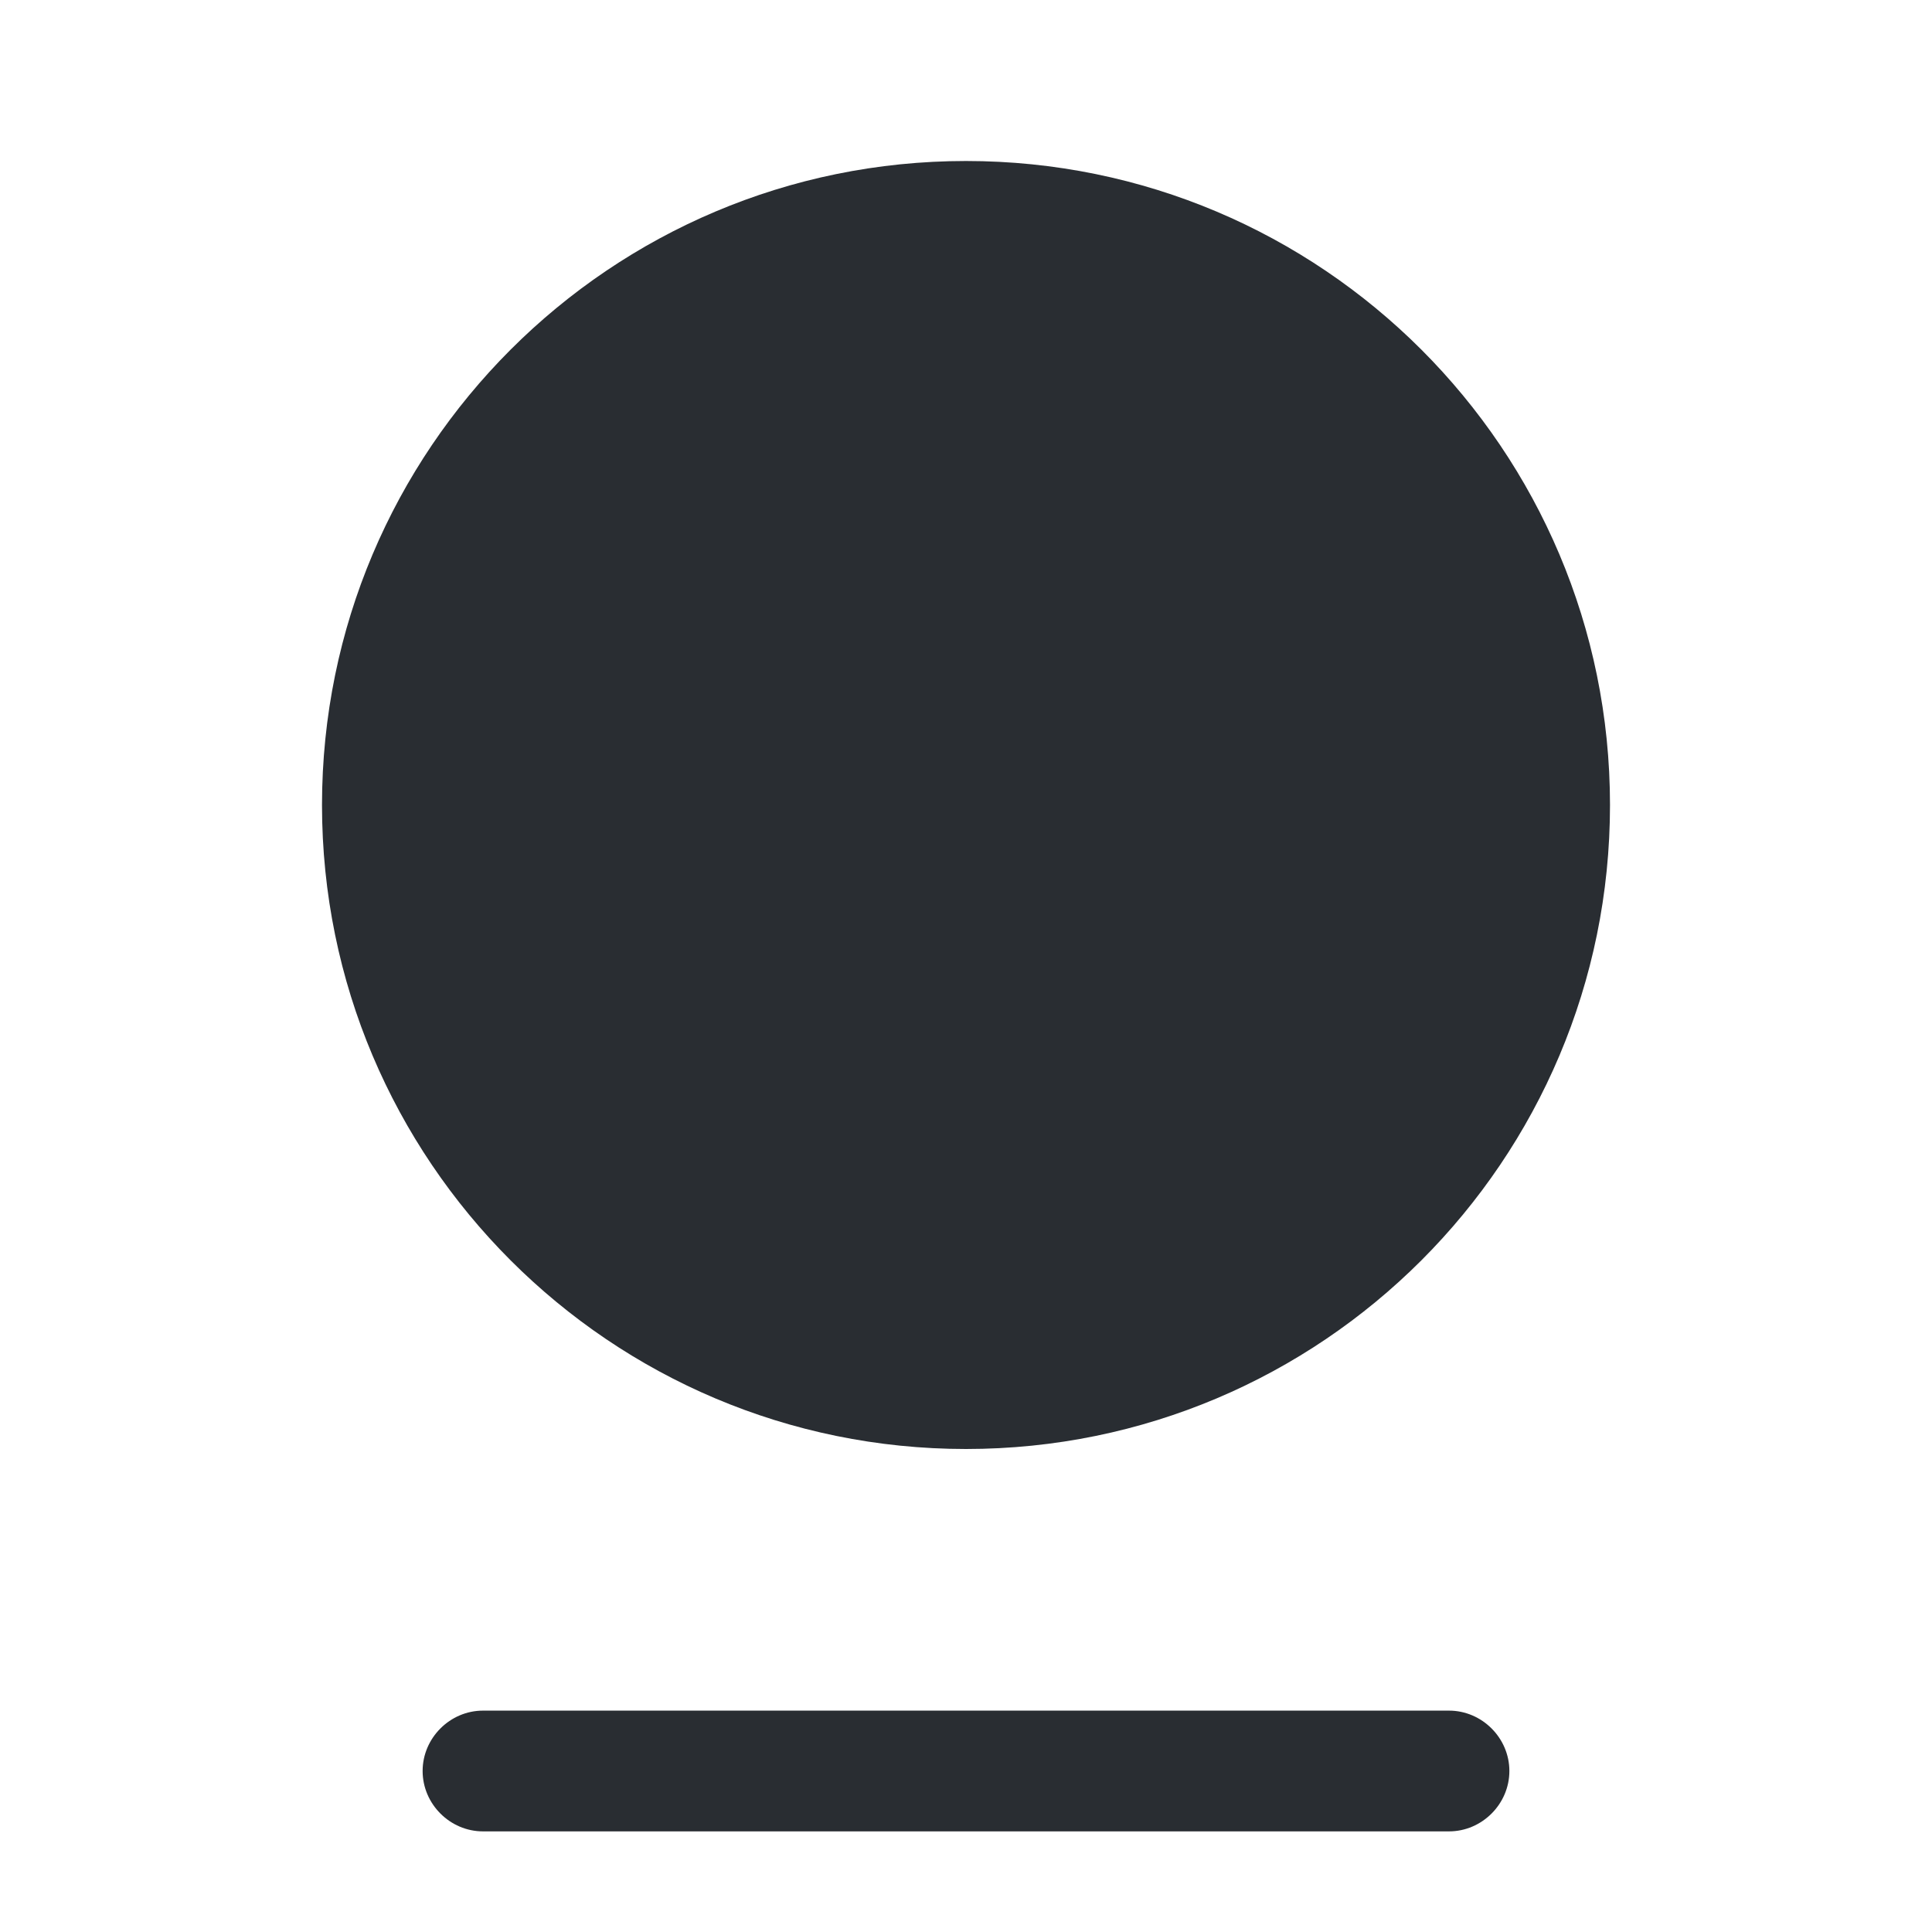 <svg xmlns="http://www.w3.org/2000/svg" width="24" height="24" viewBox="0 0 24 24">
  <defs/>
  <path fill="#292D32" d="M12,18 C16.418,18 20,14.418 20,10 C20,5.582 16.418,2 12,2 C7.582,2 4,5.582 4,10 C4,14.418 7.582,18 12,18 Z"/>
  <path fill="#292D32" d="M18,22.75 L6,22.75 C5.59,22.75 5.25,22.41 5.25,22 C5.25,21.59 5.59,21.25 6,21.25 L18,21.25 C18.41,21.25 18.75,21.59 18.75,22 C18.75,22.41 18.41,22.75 18,22.75 Z"/>
</svg>

